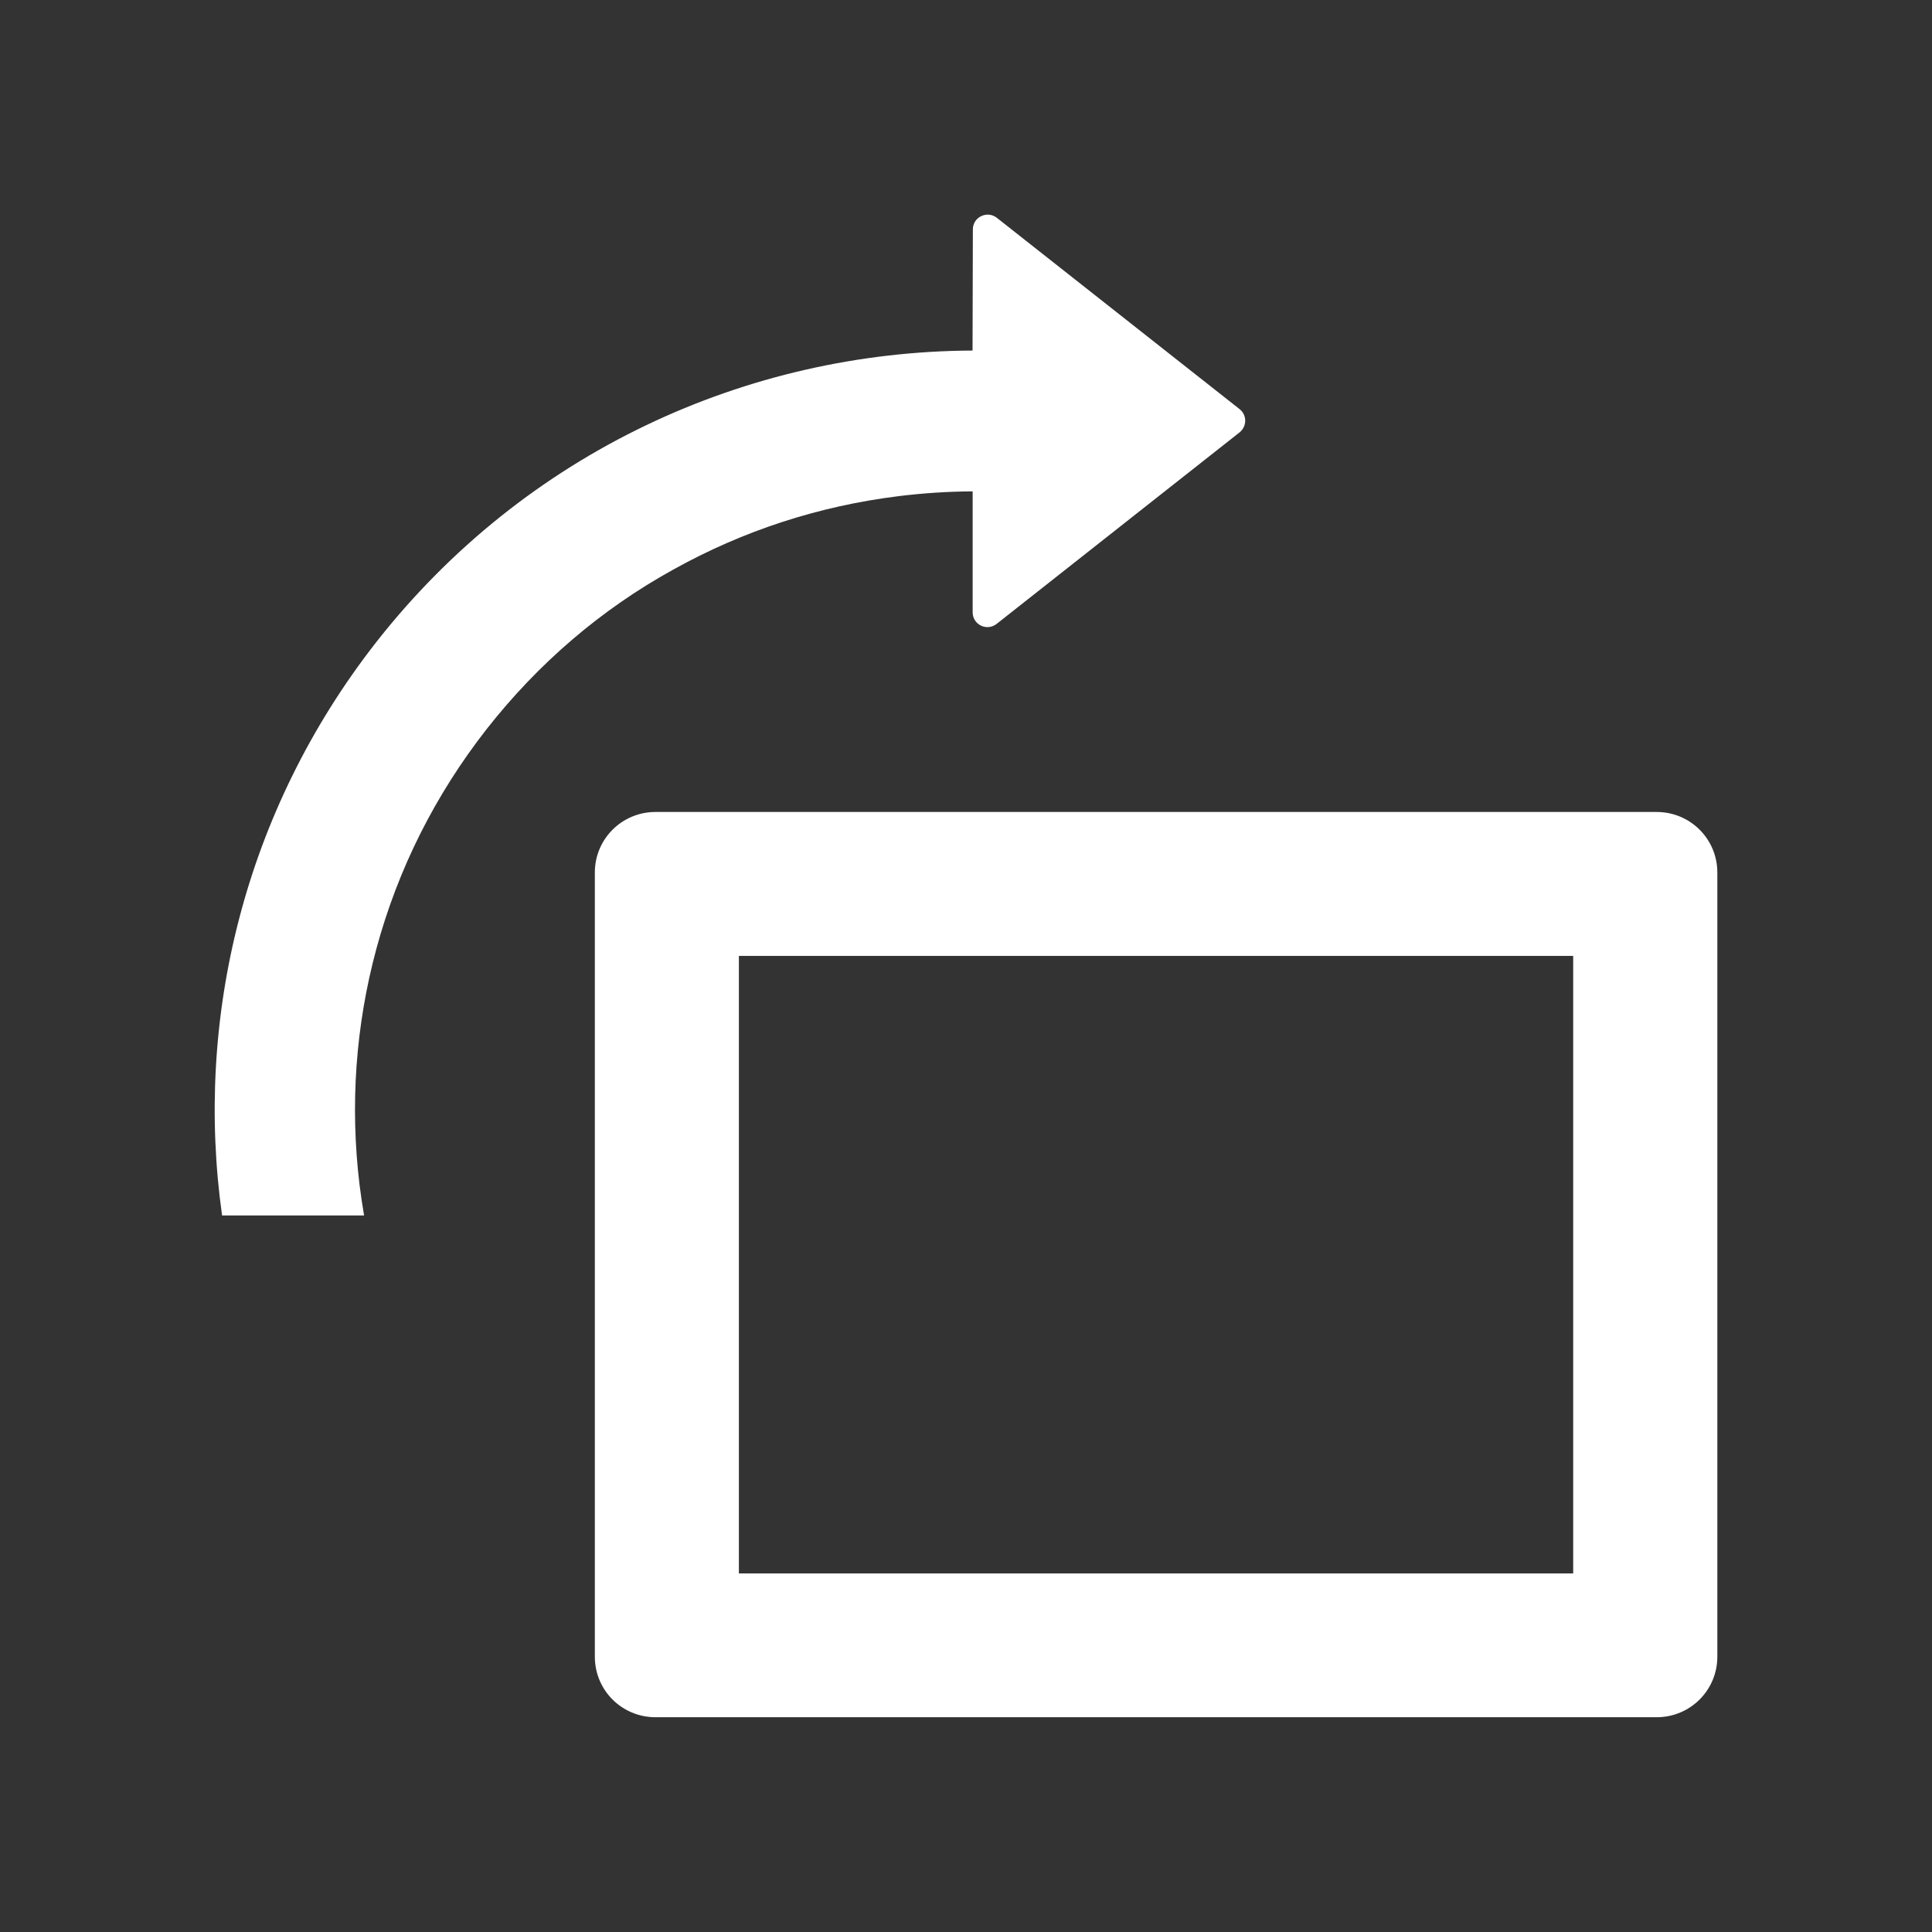 <?xml version="1.0" encoding="utf-8"?>
<!-- Generator: Adobe Illustrator 15.0.0, SVG Export Plug-In  -->
<!DOCTYPE svg PUBLIC "-//W3C//DTD SVG 1.1//EN" "http://www.w3.org/Graphics/SVG/1.1/DTD/svg11.dtd">
<svg version="1.1"
	 xmlns="http://www.w3.org/2000/svg" xmlns:xlink="http://www.w3.org/1999/xlink" xmlns:a="http://ns.adobe.com/AdobeSVGViewerExtensions/3.0/"
	 x="0px" y="0px" width="18px" height="18px" viewBox="308.273 119.639 18 18" enable-background="new 308.273 119.639 18 18"
	 xml:space="preserve">
<rect x="308.273" y="119.639" width="18" height="18" fill="#333333" stroke="none"/>
<defs>
</defs>
<rect display="none" fill="#E0E0E0" width="2229.455" height="1311.244"/>
<rect x="308.273" y="119.639" display="none" fill="#C9C9C9" width="18" height="18"/>
<g>
	<g>
		<g>
			<path fill="#FFFFFF" d="M316.649,124.261c0.23-0.028,0.458-0.043,0.686-0.044v1.127c0,0.115,0.132,0.179,0.223,0.108l2.263-1.784
				c0.071-0.057,0.071-0.163,0-0.218l-2.261-1.782c-0.09-0.07-0.223-0.007-0.223,0.108l-0.003,1.129
				c-2.096,0.009-4.166,0.942-5.559,2.721c-1.229,1.574-1.69,3.505-1.433,5.337h1.323c-0.016-0.094-0.03-0.189-0.042-0.284
				c-0.09-0.743-0.037-1.484,0.157-2.202c0.202-0.745,0.548-1.432,1.026-2.044c0.48-0.612,1.065-1.115,1.739-1.487
				C315.199,124.582,315.904,124.353,316.649,124.261L316.649,124.261z M323.708,127.204h-9.328c-0.313,0-0.565,0.252-0.565,0.564
				v7.306c0,0.313,0.252,0.564,0.565,0.564h9.328c0.313,0,0.565-0.252,0.565-0.564v-7.306
				C324.273,127.456,324.021,127.204,323.708,127.204L323.708,127.204z M322.93,134.298h-7.773v-5.753h7.773V134.298z
				 M322.93,134.298"/>
		</g>
	</g>
</g>
</svg>

